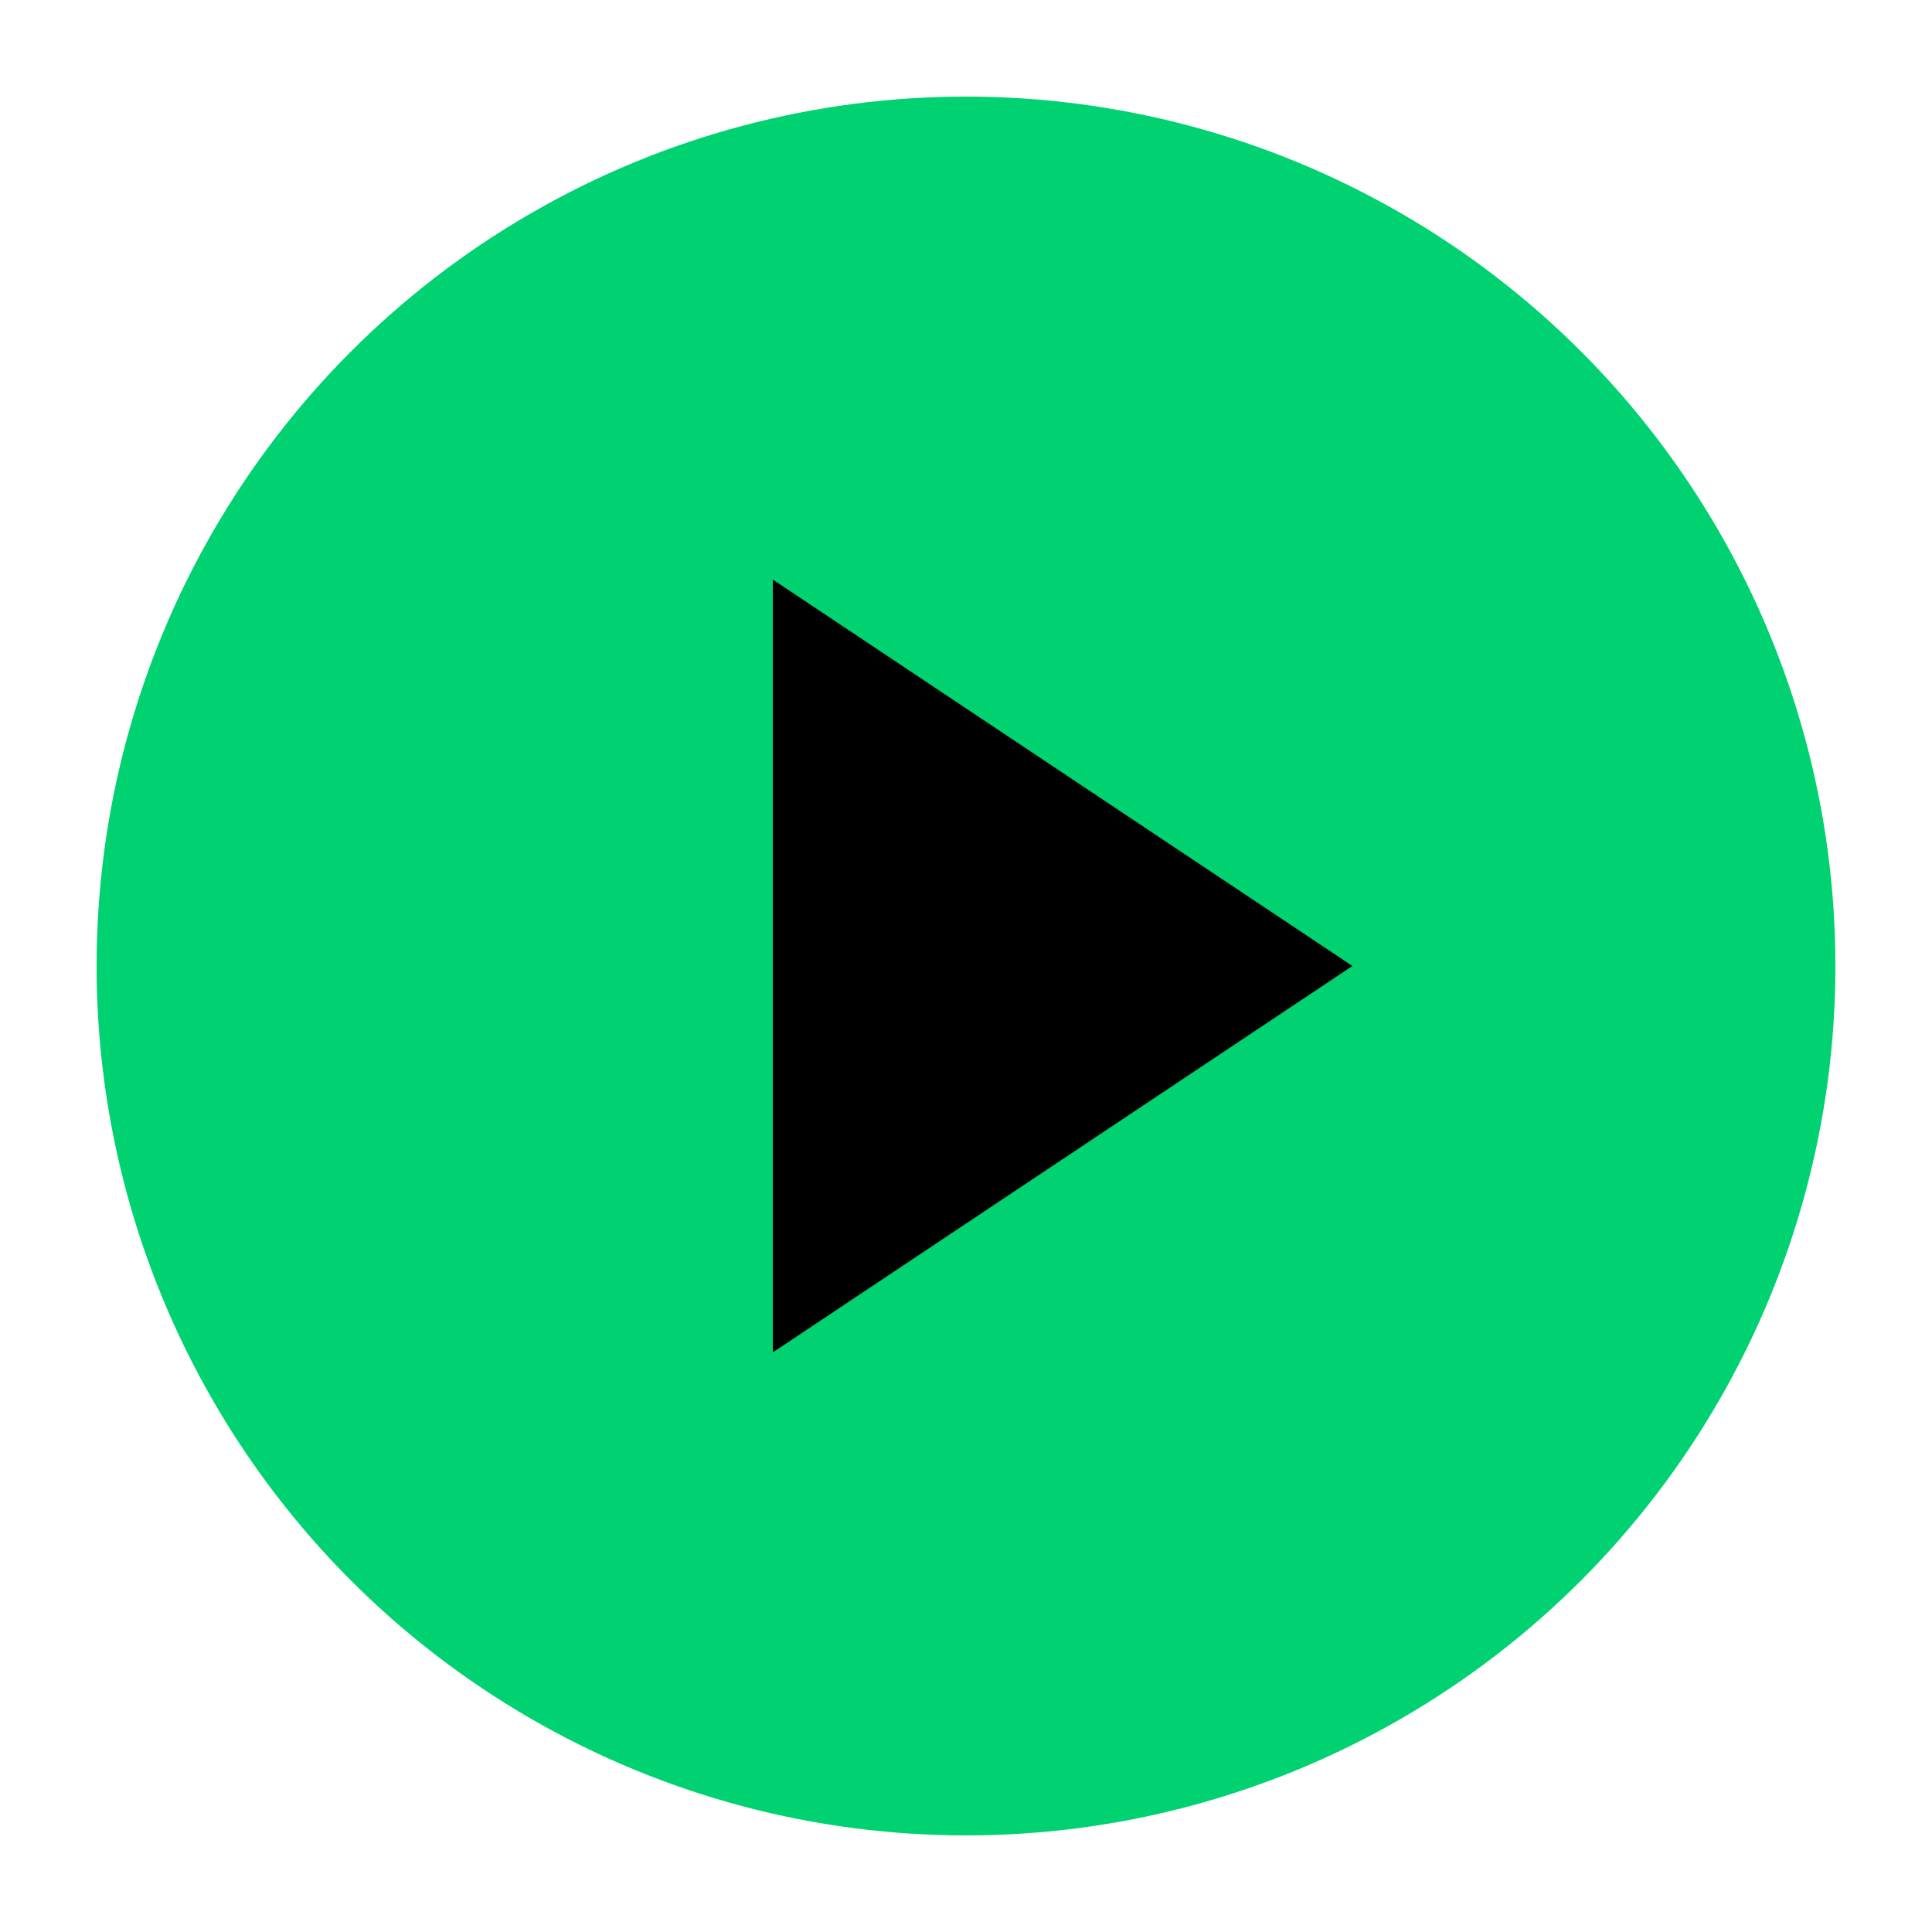 <svg width="200" height="200" viewBox="0 0 200 200" xmlns="http://www.w3.org/2000/svg">
  <!-- Green Circular Background -->
  <circle cx="100" cy="100" r="90" fill="#00D271"/>
  
  <!-- Black Play Icon -->
  <polygon points="80,60 80,140 140,100" fill="black"/>
</svg>
